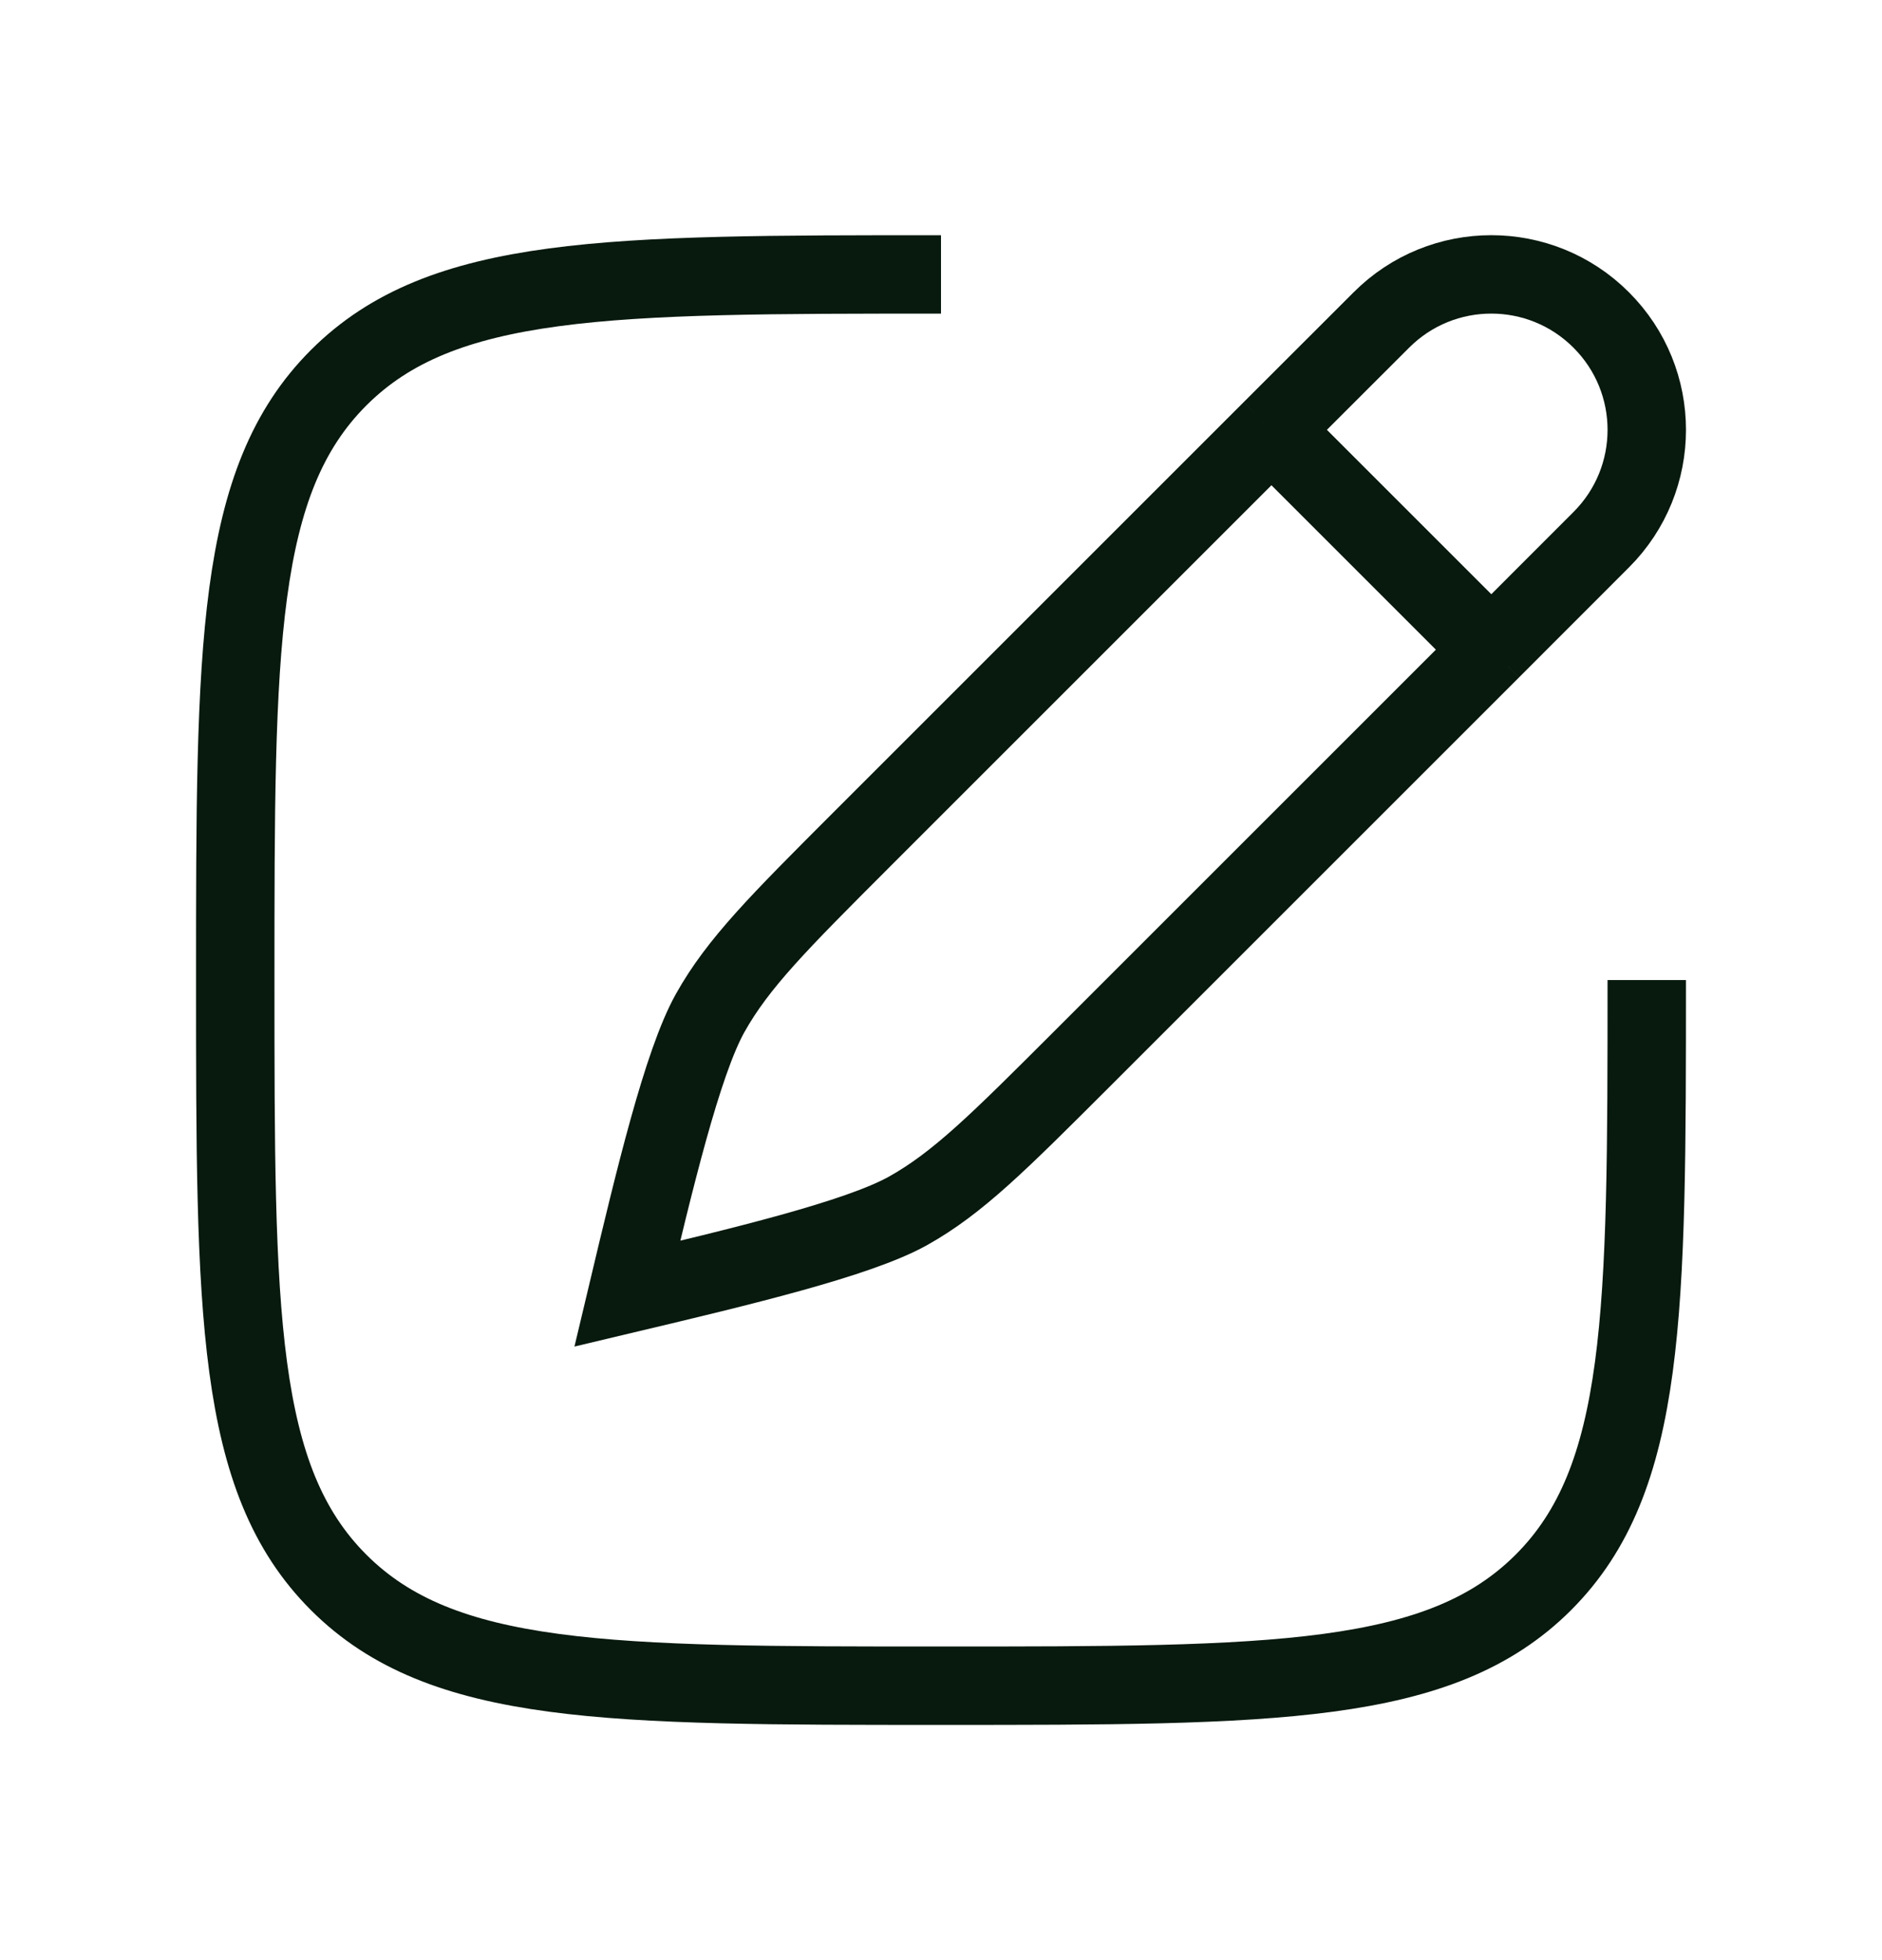 <svg width="24" height="25" viewBox="0 0 24 25" fill="none" xmlns="http://www.w3.org/2000/svg">
  <path
    d="M16.214 5.482L17.616 4.081C18.39 3.306 19.645 3.306 20.419 4.081C21.194 4.855 21.194 6.11 20.419 6.884L19.018 8.286M16.214 5.482L10.98 10.716C9.935 11.762 9.412 12.284 9.056 12.921C8.7 13.558 8.342 15.062 8 16.5C9.438 16.158 10.942 15.8 11.579 15.444C12.216 15.088 12.738 14.565 13.784 13.52L19.018 8.286M16.214 5.482L19.018 8.286"
    stroke="#08190E" strokeWidth="1.5" strokeLinecap="round" strokeLinejoin="round" />
  <path
    d="M21 12.5C21 16.743 21 18.864 19.682 20.182C18.364 21.5 16.243 21.5 12 21.5C7.757 21.5 5.636 21.5 4.318 20.182C3 18.864 3 16.743 3 12.5C3 8.257 3 6.136 4.318 4.818C5.636 3.5 7.757 3.5 12 3.5"
    stroke="#08190E" strokeWidth="1.5" strokeLinecap="round" />
</svg>